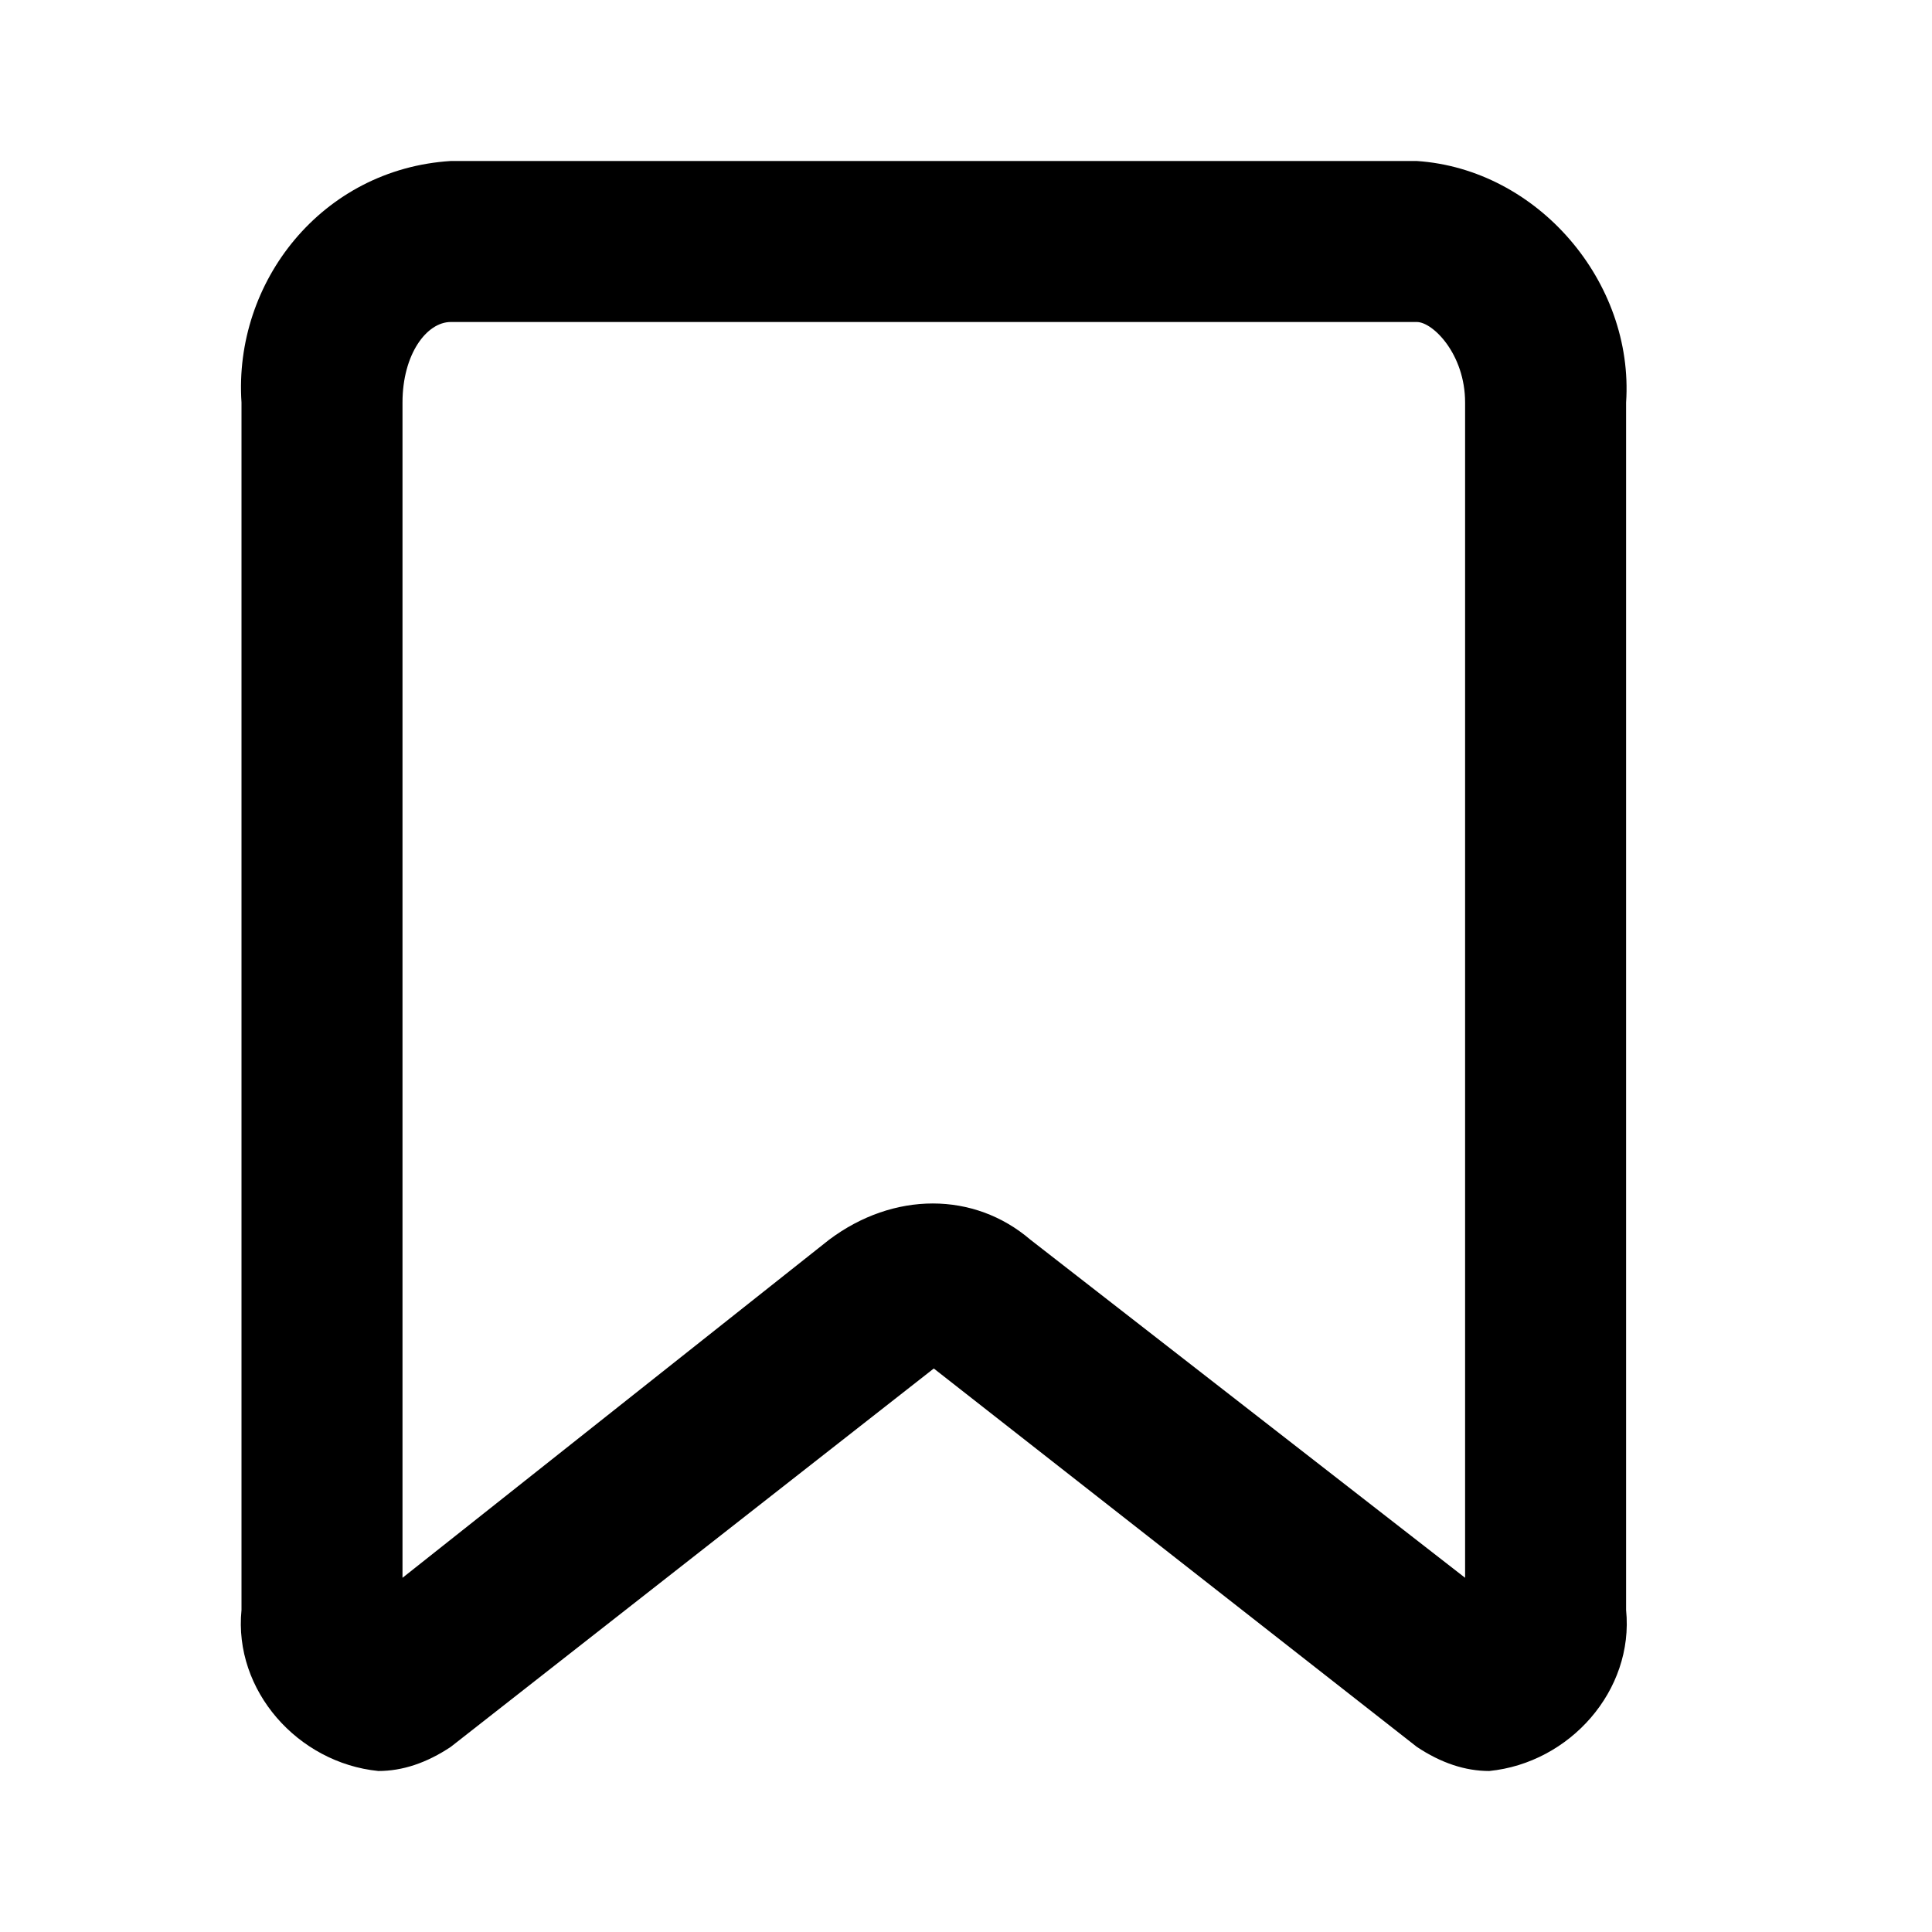 <svg xmlns="http://www.w3.org/2000/svg" viewBox="0 0 24 24"><path d="M17.6 2h-12C4 2.1 2.9 3.5 3 5v15c-.1 1 .7 1.9 1.7 2 .3 0 .6-.1.9-.3l6-4.7 6 4.7c.3.2.6.3.9.3 1-.1 1.8-1 1.7-2V5c.1-1.5-1.1-2.9-2.6-3zm.6 17.6l-5.4-4.2c-.7-.6-1.7-.6-2.5 0L5 19.6V5c0-.6.3-1 .6-1h12c.2 0 .6.4.6 1v14.6z"/></svg>
